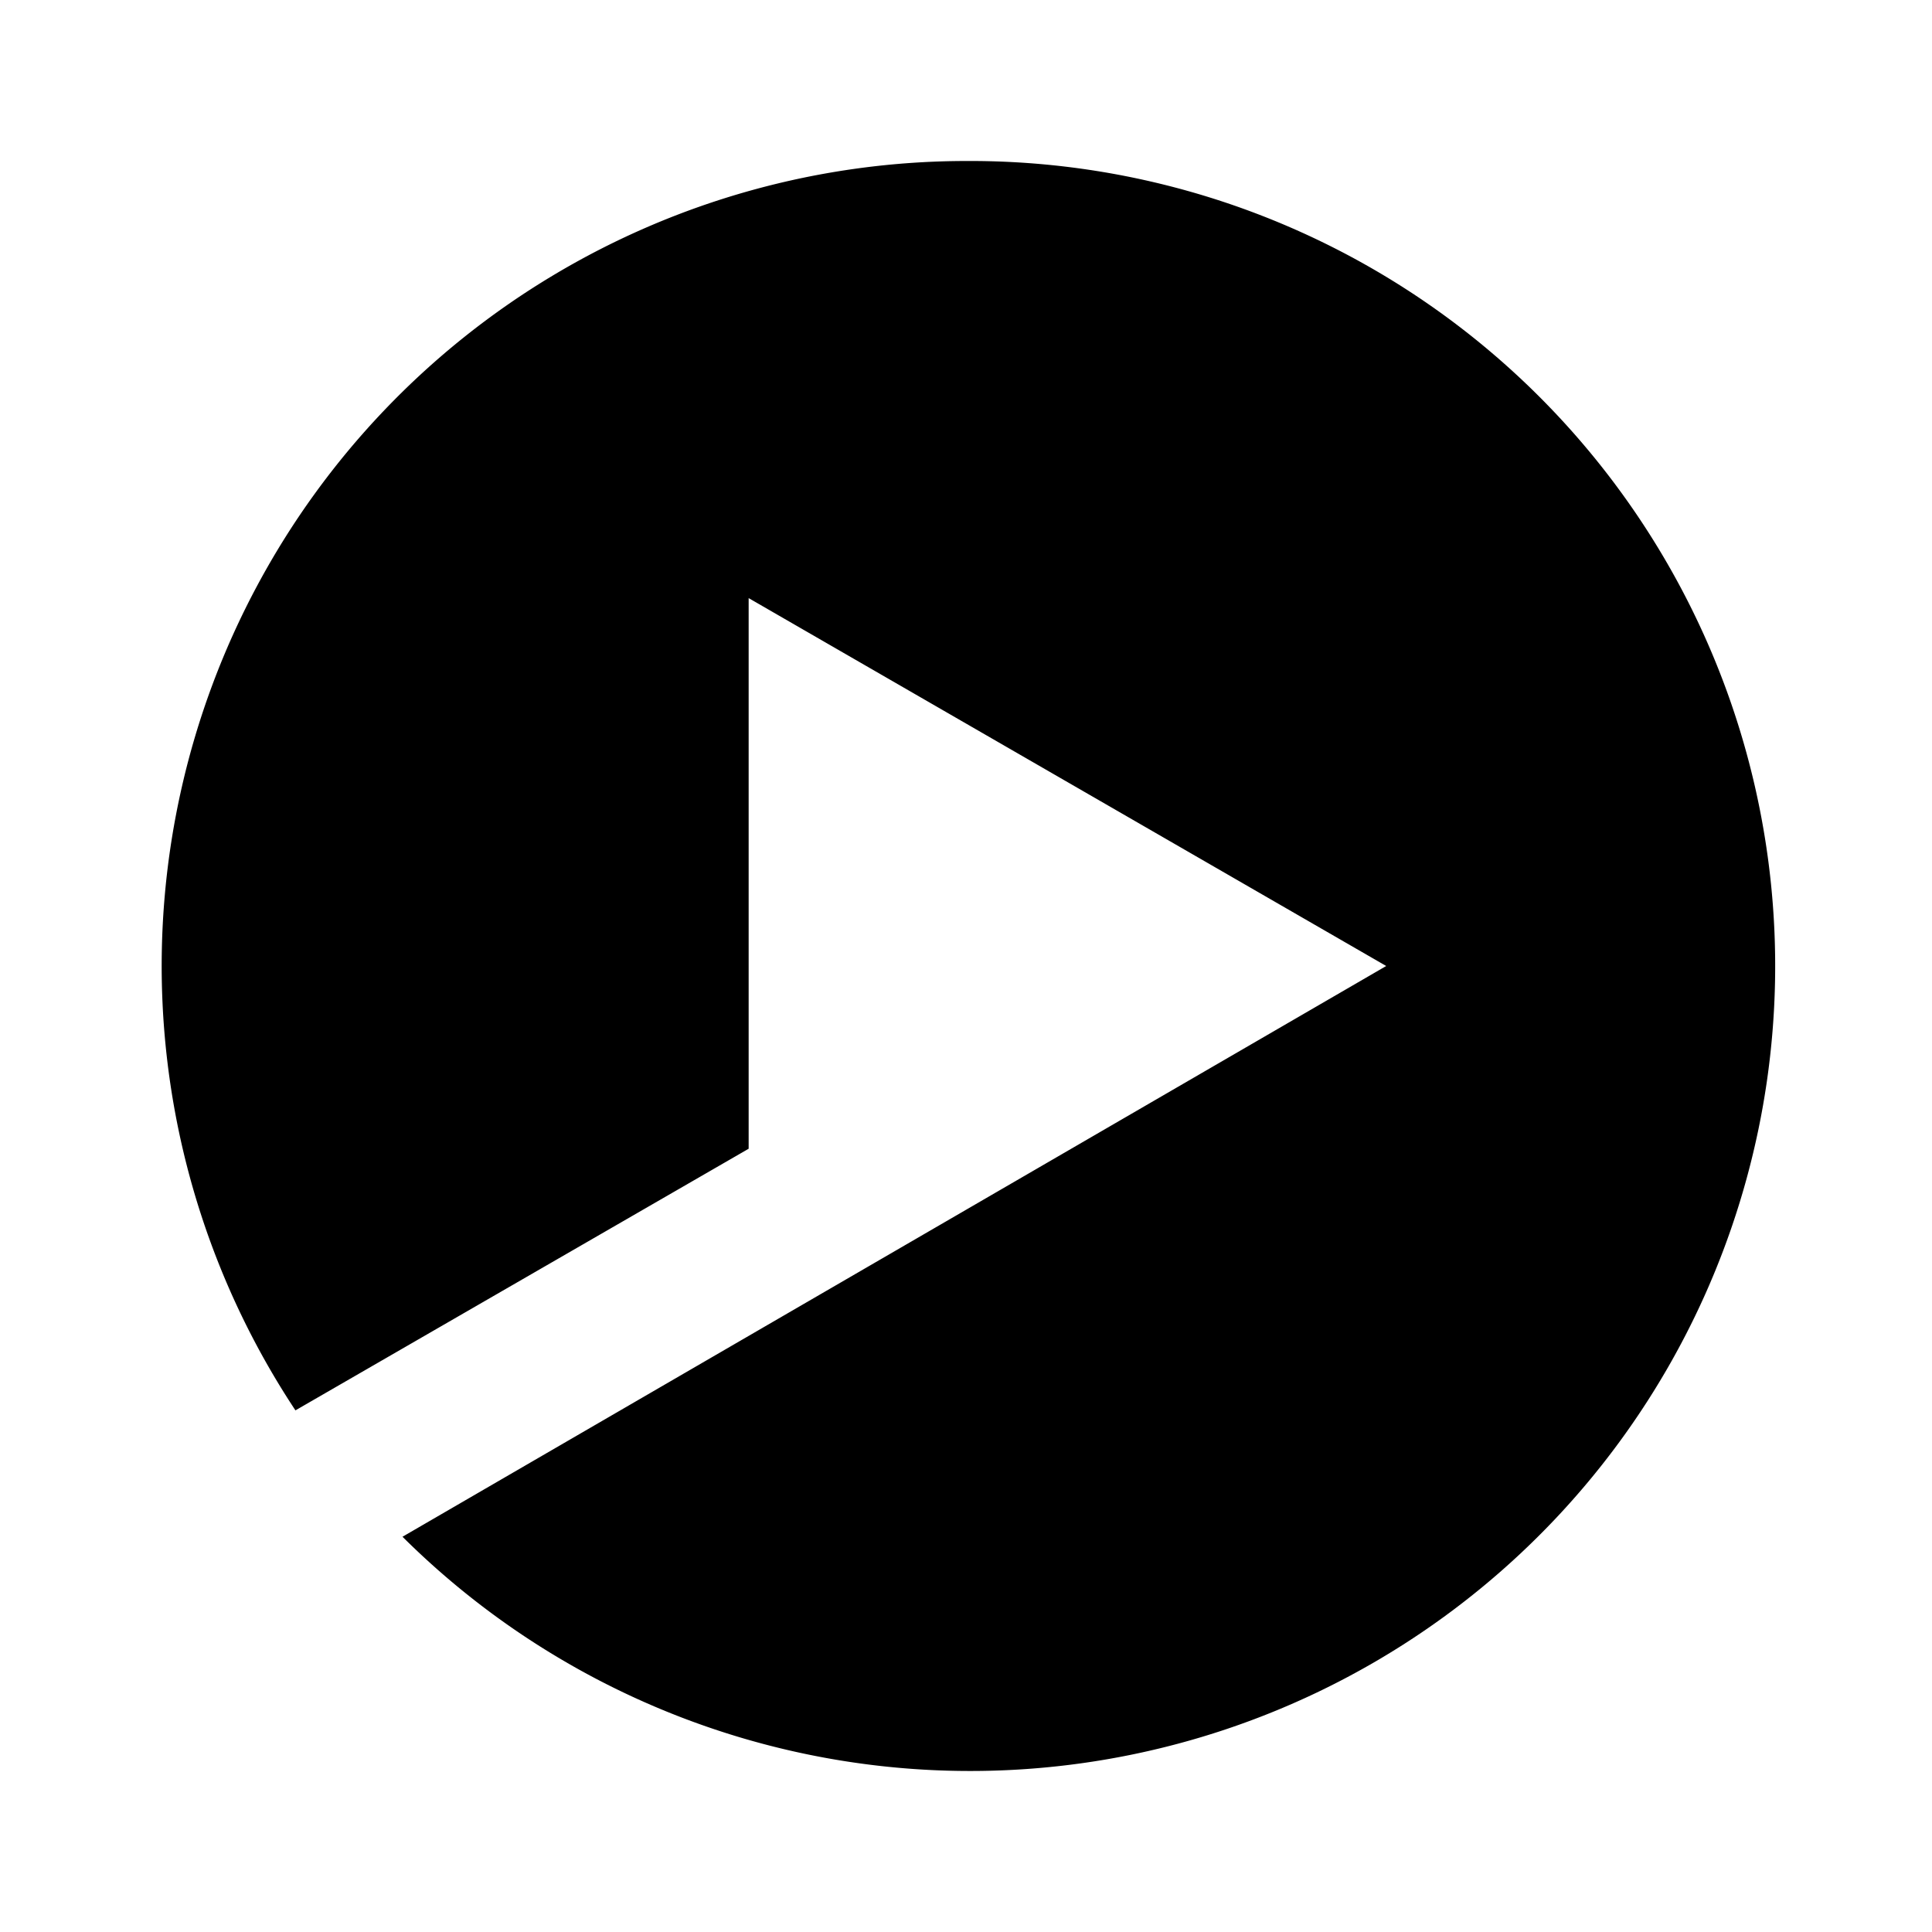 <svg xmlns="http://www.w3.org/2000/svg" viewBox="0 0 24 24"><g id="abstract"><path fill="currentColor" id="abstract-31" d="M12,2A10,10,0,0,0,3.67,17.52L9.3,14.27V7.43h0L17.22,12,5,19.09A10,10,0,1,0,12,2Z"/></g></svg>
